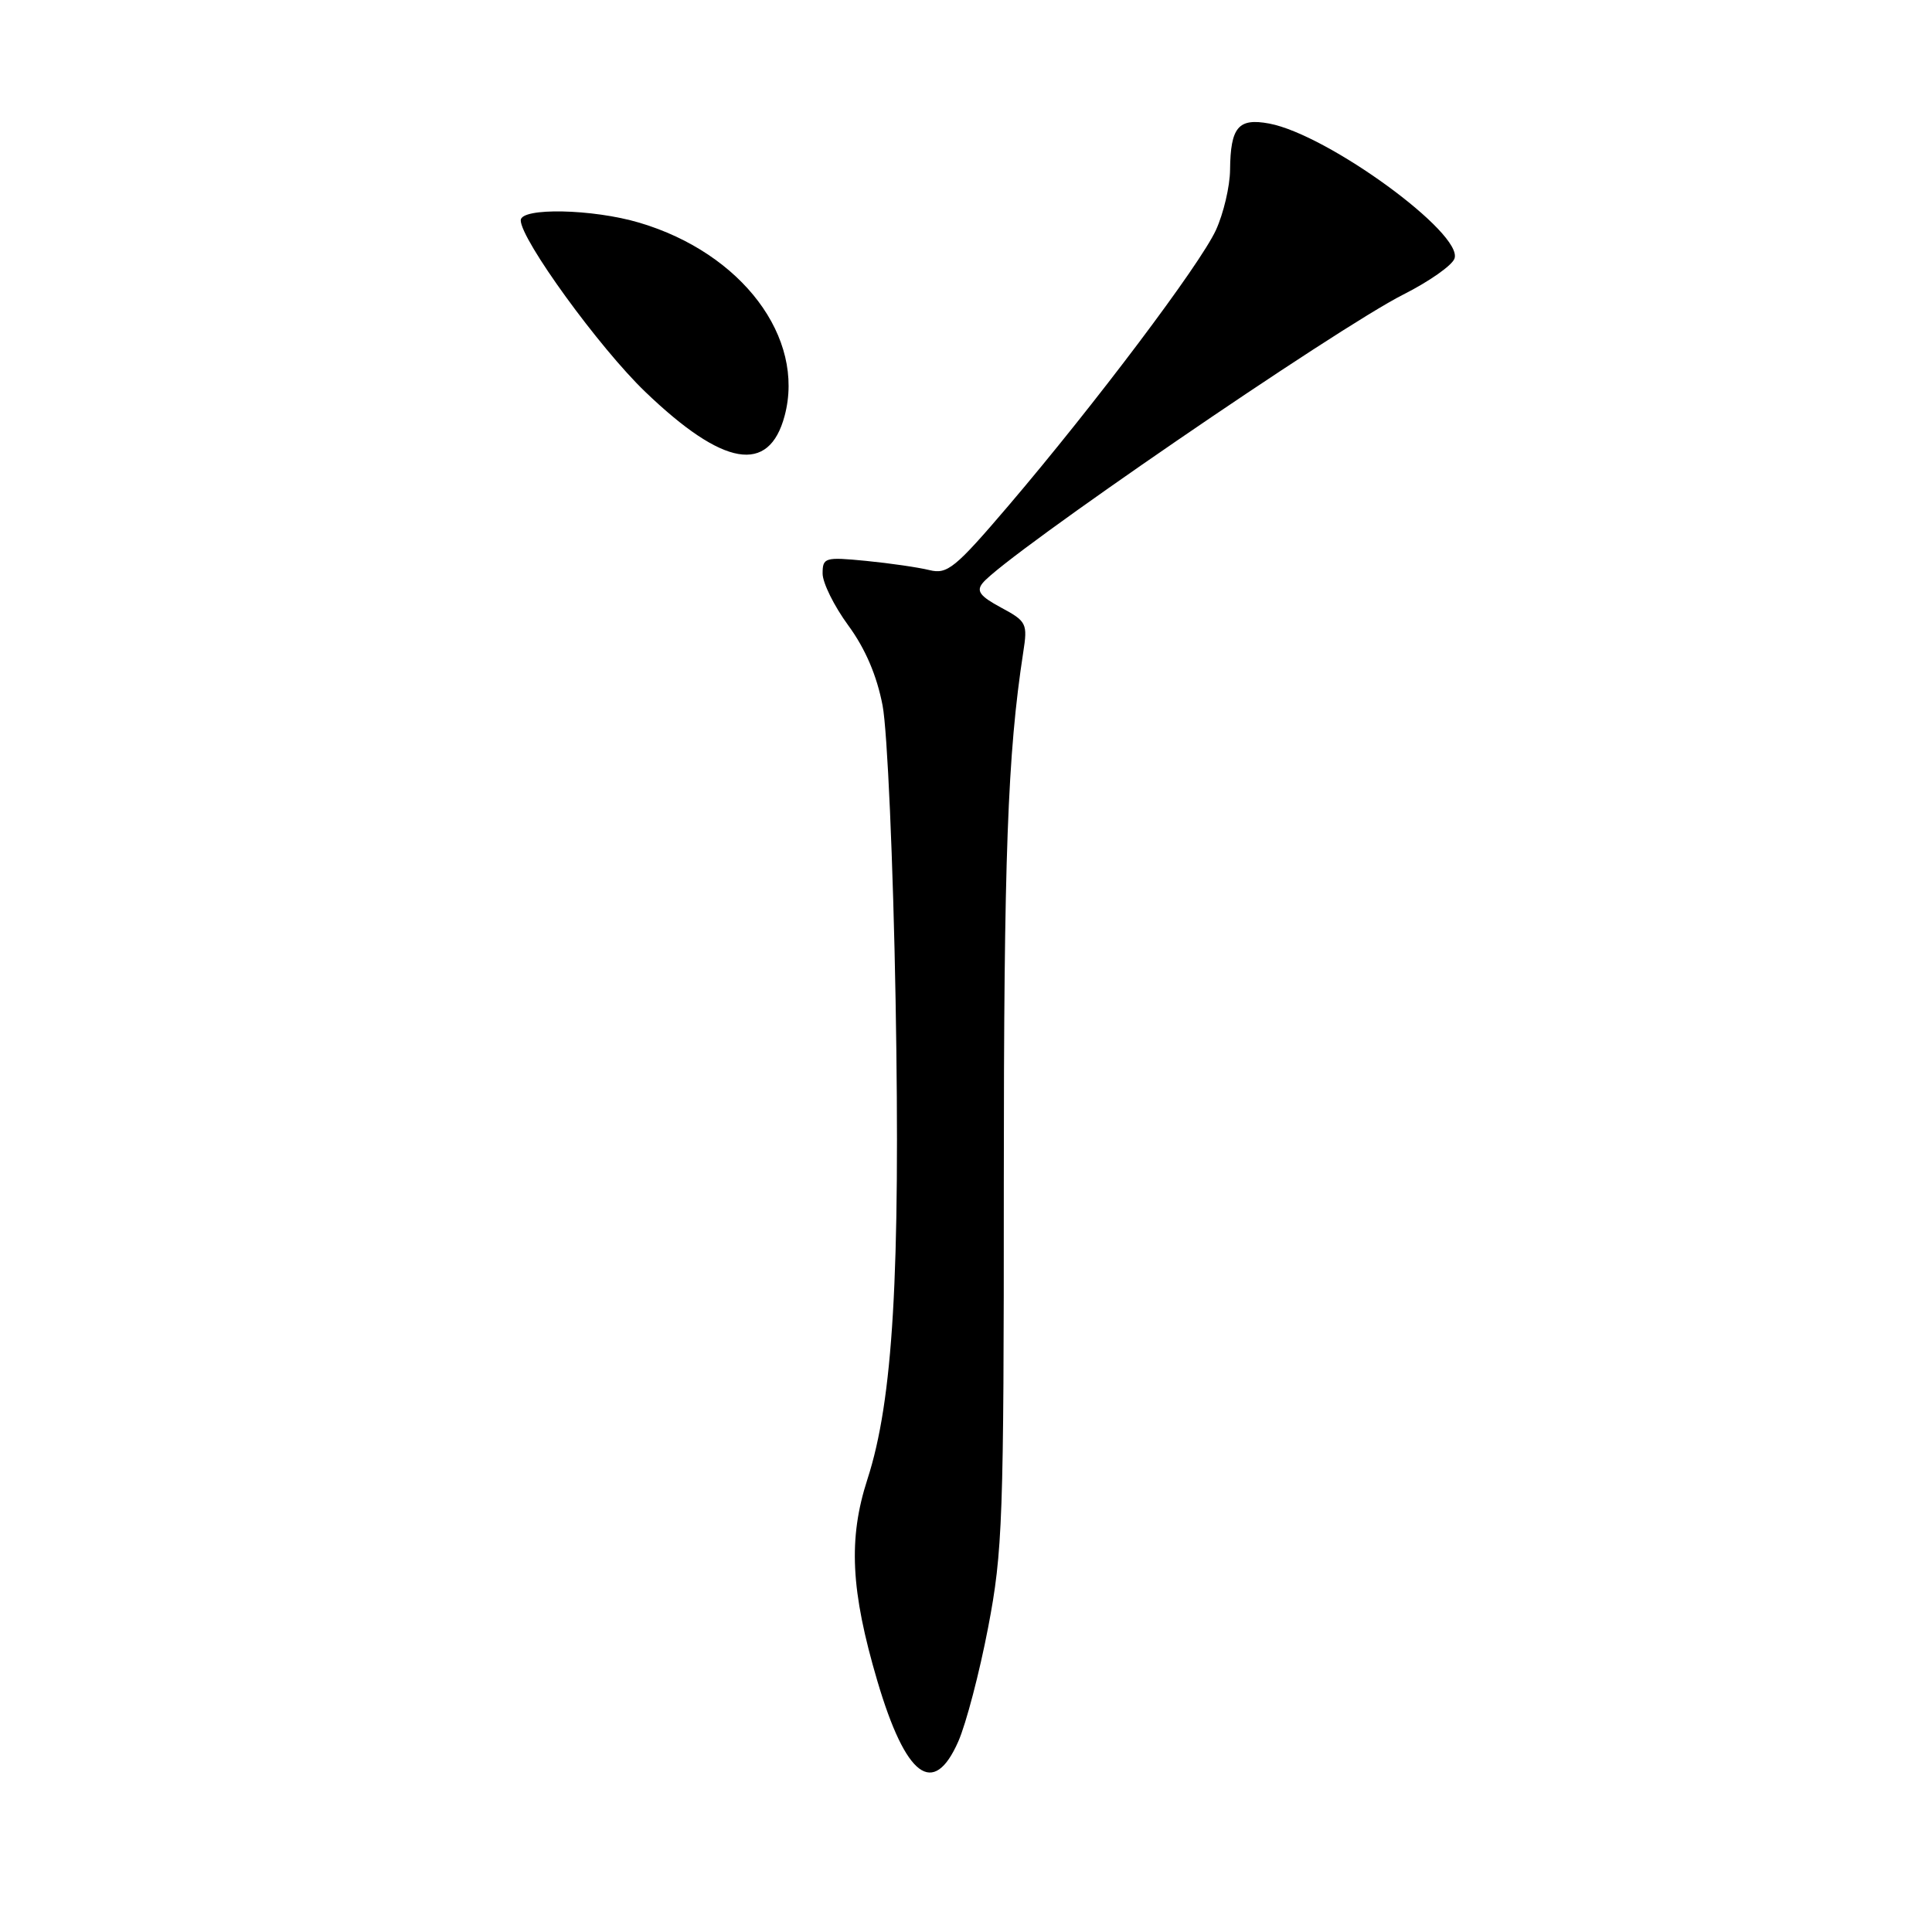 <?xml version="1.0" encoding="UTF-8" standalone="no"?>
<!DOCTYPE svg PUBLIC "-//W3C//DTD SVG 1.1//EN" "http://www.w3.org/Graphics/SVG/1.1/DTD/svg11.dtd" >
<svg xmlns="http://www.w3.org/2000/svg" xmlns:xlink="http://www.w3.org/1999/xlink" version="1.1" viewBox="0 0 256 256">
 <g >
 <path fill="currentColor"
d=" M 126.98 230.75 C 128.01 228.41 129.79 221.62 130.93 215.66 C 132.86 205.60 133.02 201.33 133.01 156.66 C 133.01 113.55 133.51 99.91 135.58 86.46 C 136.18 82.62 136.04 82.33 132.65 80.51 C 129.83 78.99 129.33 78.31 130.23 77.23 C 133.33 73.49 177.05 43.52 185.96 39.02 C 189.33 37.32 192.38 35.19 192.72 34.28 C 193.99 30.99 175.96 17.83 168.17 16.37 C 164.08 15.61 163.05 16.84 162.99 22.50 C 162.97 24.70 162.12 28.30 161.11 30.50 C 158.98 35.11 145.10 53.54 133.65 66.98 C 126.55 75.30 125.53 76.13 123.15 75.54 C 121.69 75.18 117.91 74.63 114.75 74.32 C 109.30 73.79 109.00 73.88 109.00 76.00 C 109.00 77.23 110.53 80.32 112.40 82.87 C 114.66 85.95 116.19 89.52 116.95 93.50 C 117.58 96.80 118.35 114.35 118.67 132.50 C 119.31 168.94 118.33 185.54 114.94 196.00 C 112.38 203.90 112.72 210.76 116.26 222.76 C 120.03 235.50 123.69 238.23 126.98 230.75 Z  M 103.97 55.09 C 106.73 44.73 98.31 33.54 84.72 29.51 C 78.53 27.67 69.00 27.48 69.00 29.19 C 69.00 31.73 79.42 46.09 85.50 51.92 C 95.84 61.85 101.89 62.89 103.97 55.09 Z "/>
</g>
</svg>
